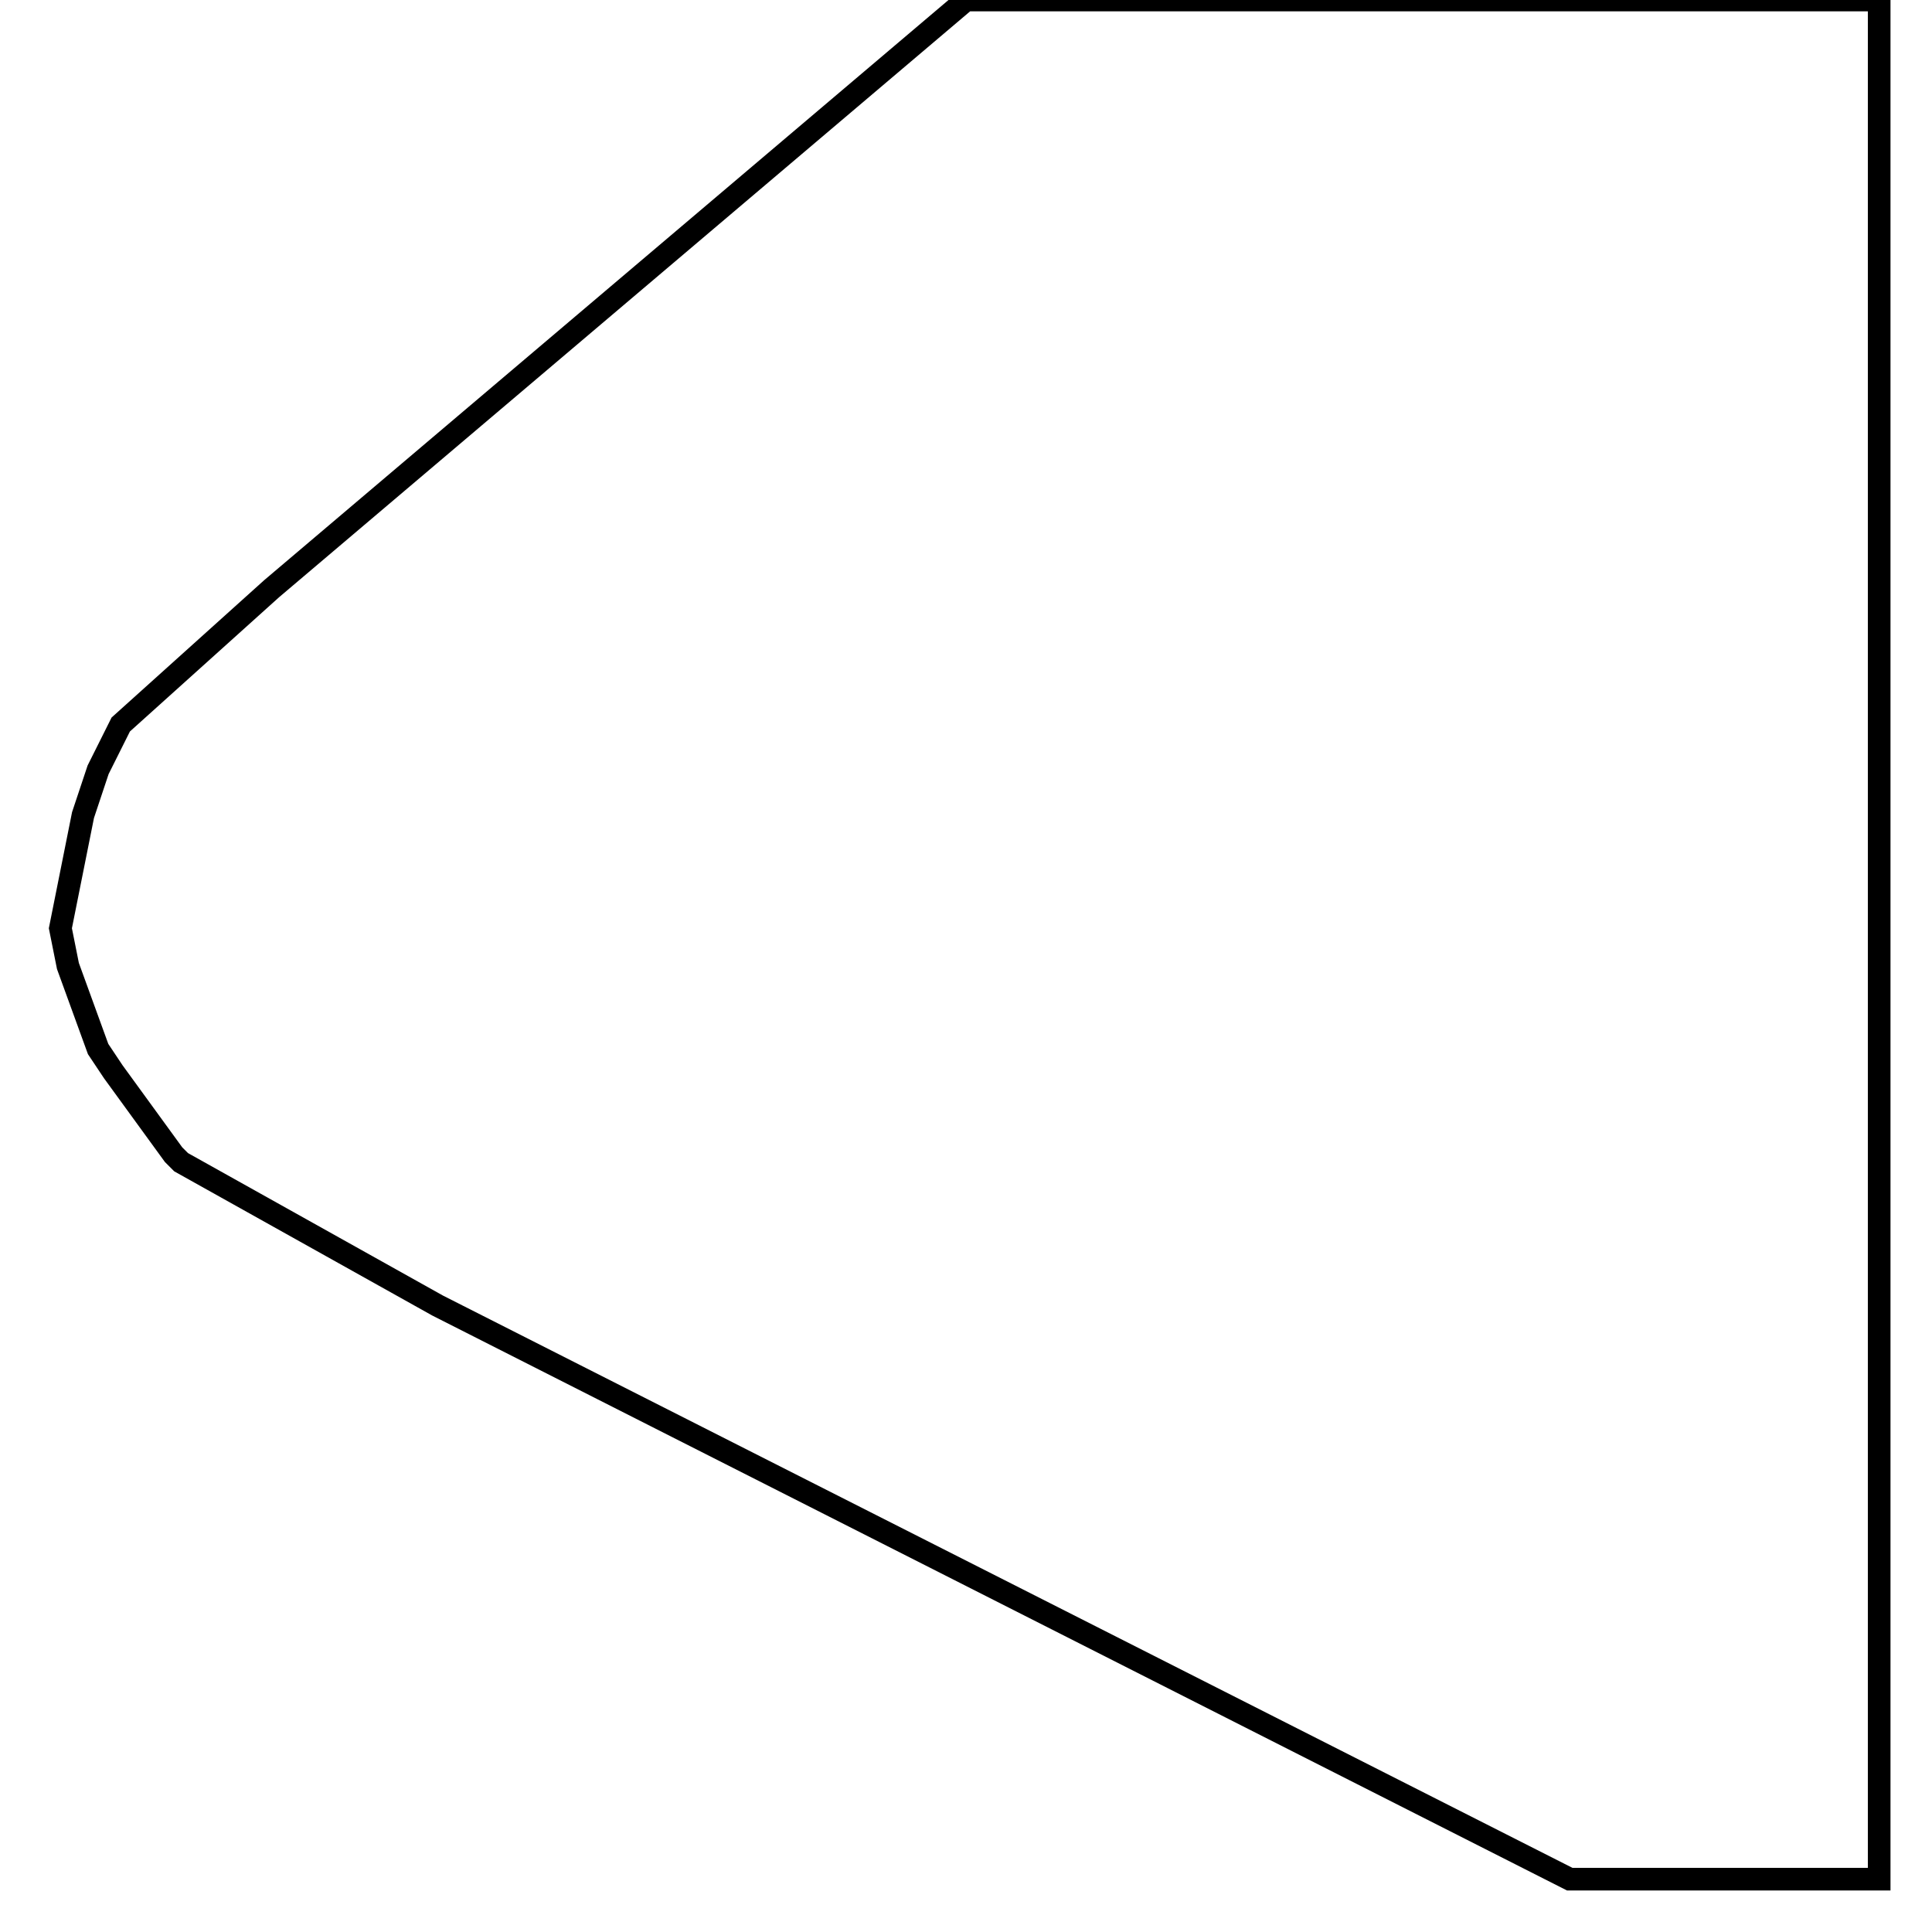 <svg width="256" height="256" xmlns="http://www.w3.org/2000/svg" fill-opacity="0" stroke="black" stroke-width="3" ><path d="M249 0 249 249 208 249 58 173 24 154 23 153 15 142 13 139 9 128 8 123 11 108 13 102 16 96 36 78 128 0 249 0 "/></svg>